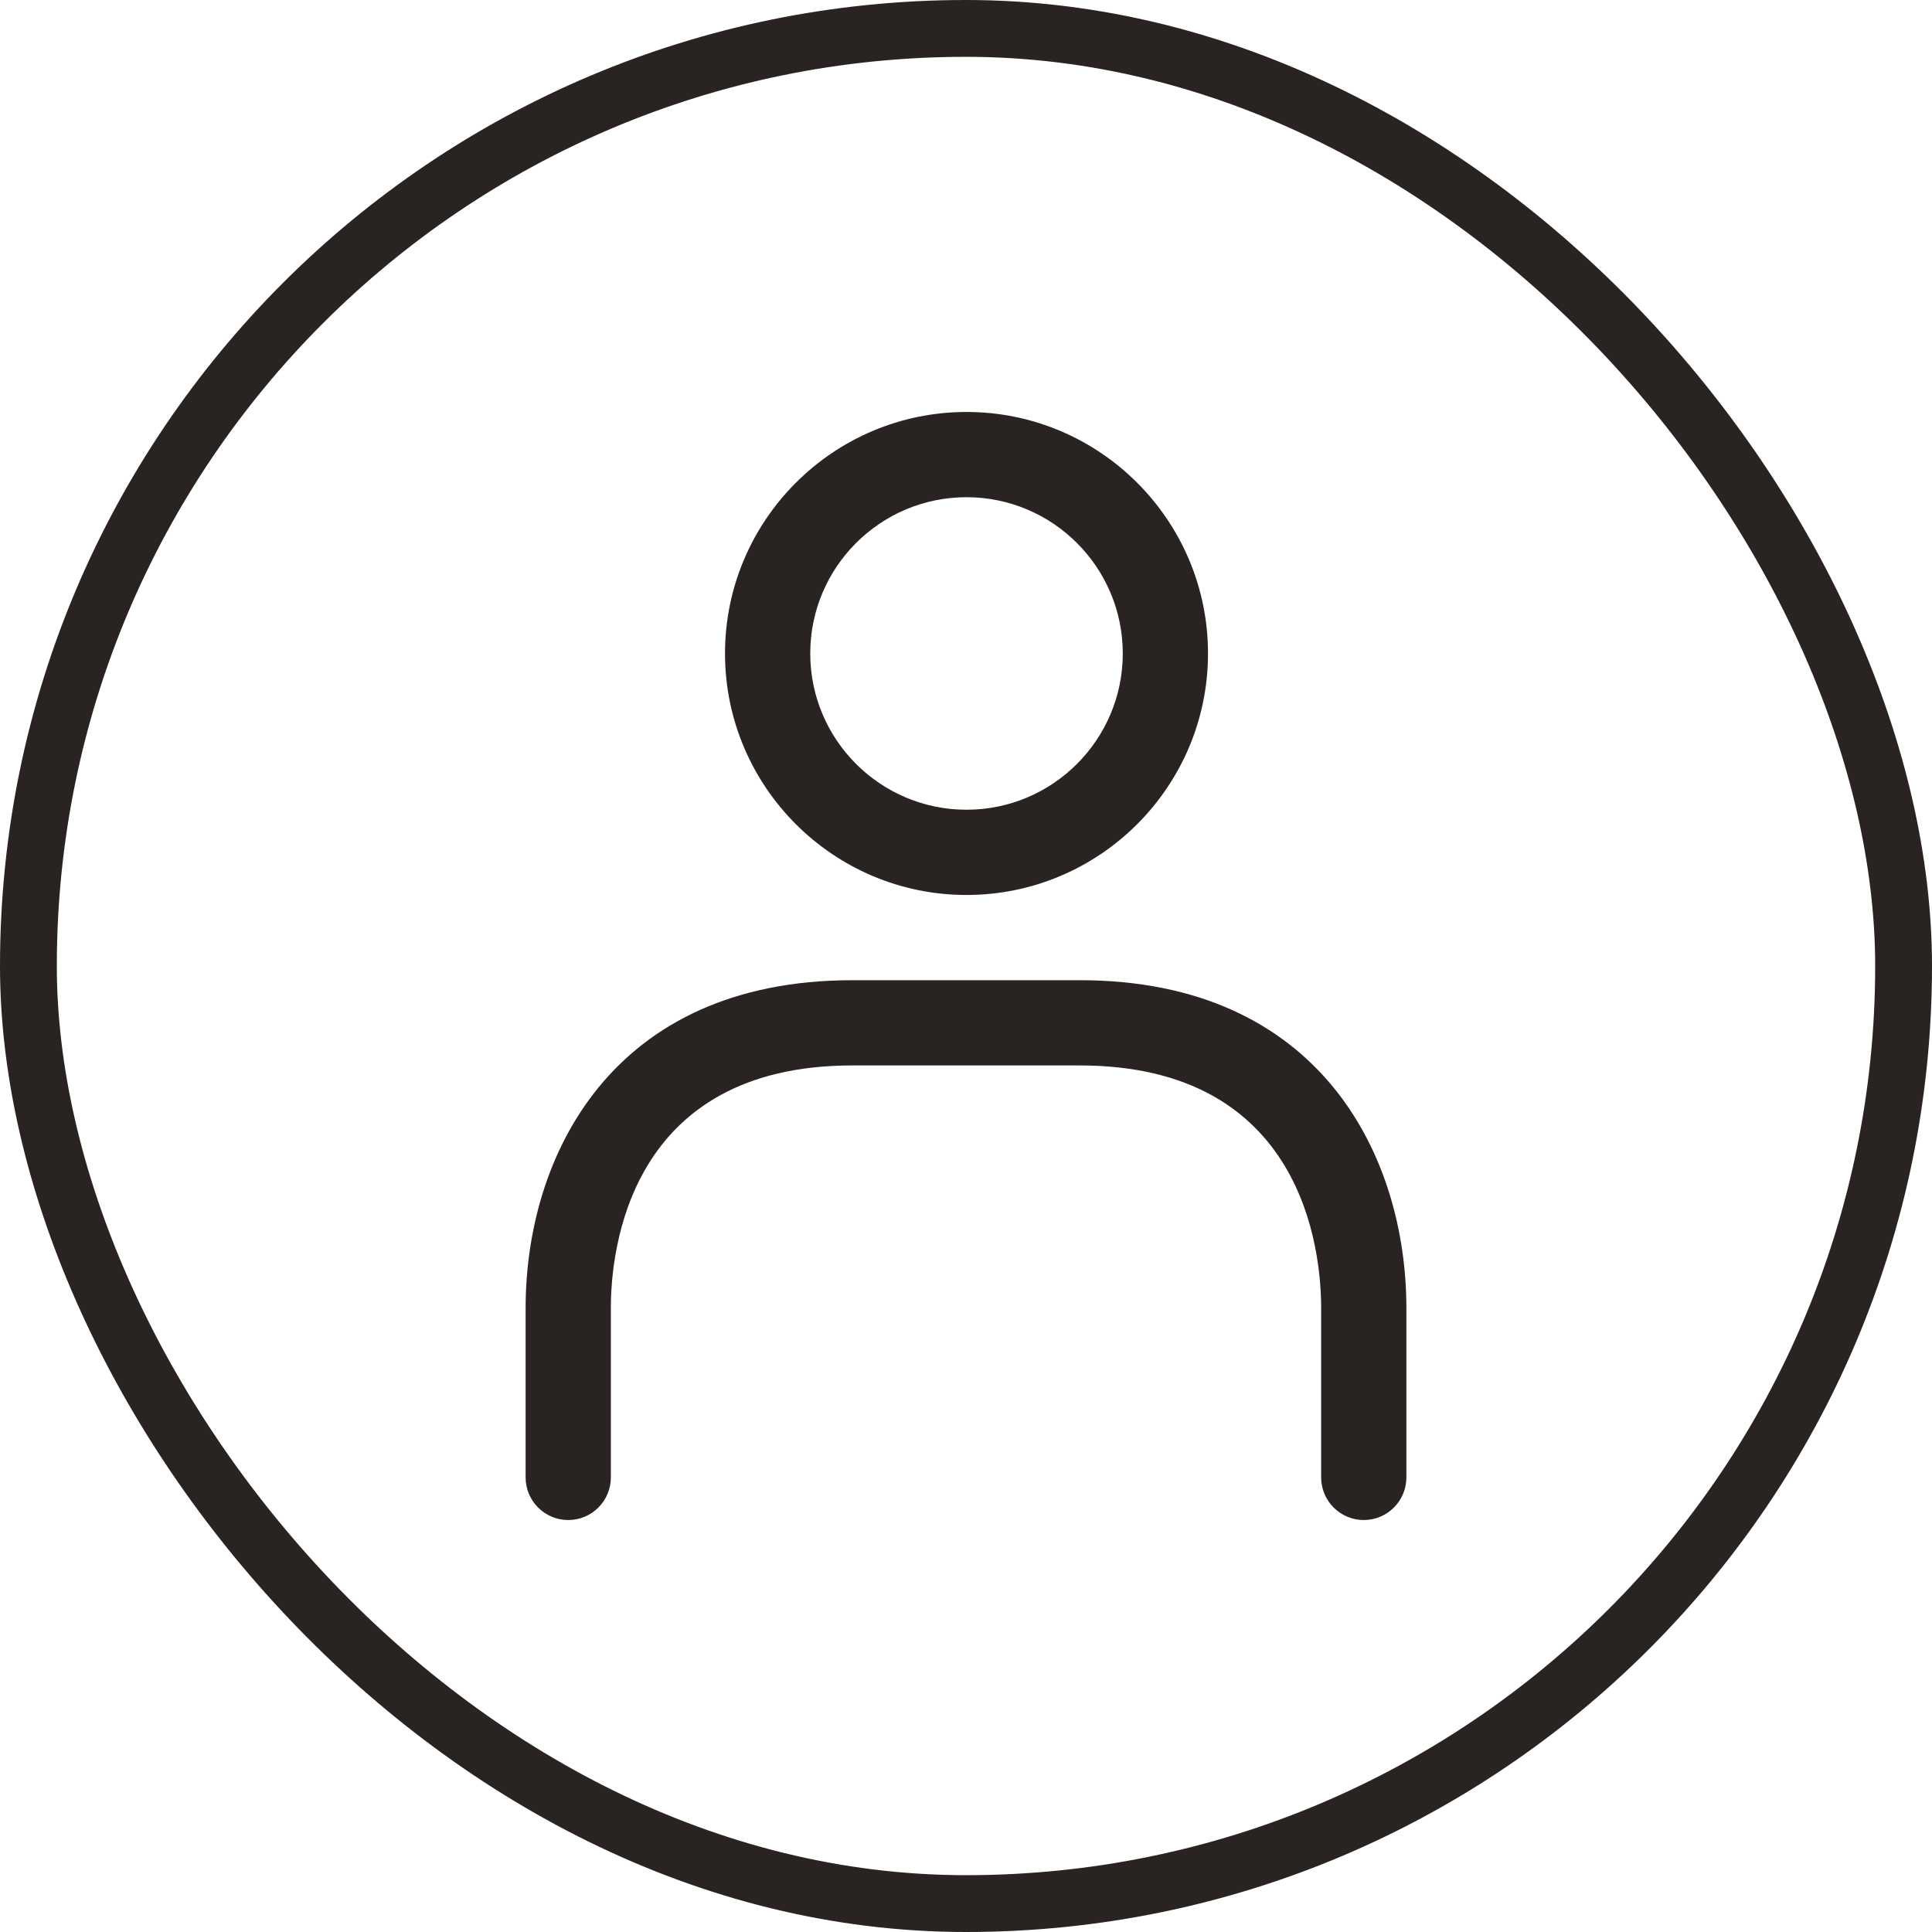 <svg width="34" height="34" viewBox="0 0 34 34" fill="none" xmlns="http://www.w3.org/2000/svg">
<path d="M17.009 15.75C14.665 15.75 12.759 13.843 12.759 11.5C12.759 9.157 14.665 7.25 17.009 7.25C19.353 7.25 21.259 9.157 21.259 11.5C21.259 13.843 19.353 15.75 17.009 15.75ZM17.009 8.75C15.492 8.75 14.259 9.983 14.259 11.5C14.259 13.017 15.492 14.25 17.009 14.25C18.526 14.25 19.759 13.017 19.759 11.5C19.759 9.983 18.525 8.75 17.009 8.75ZM24.75 26V23.019C24.75 20.358 23.244 17.25 19 17.25H15C10.756 17.25 9.25 20.357 9.25 23.019V26C9.25 26.414 9.586 26.75 10 26.75C10.414 26.75 10.75 26.414 10.75 26V23.019C10.75 22.018 11.057 18.75 15 18.75H19C22.943 18.75 23.25 22.017 23.25 23.019V26C23.25 26.414 23.586 26.75 24 26.75C24.414 26.75 24.75 26.414 24.75 26Z" fill="#292421"/>
<rect x="0.5" y="0.5" width="33" height="33" rx="16.5" stroke="#292421"/>
</svg>
